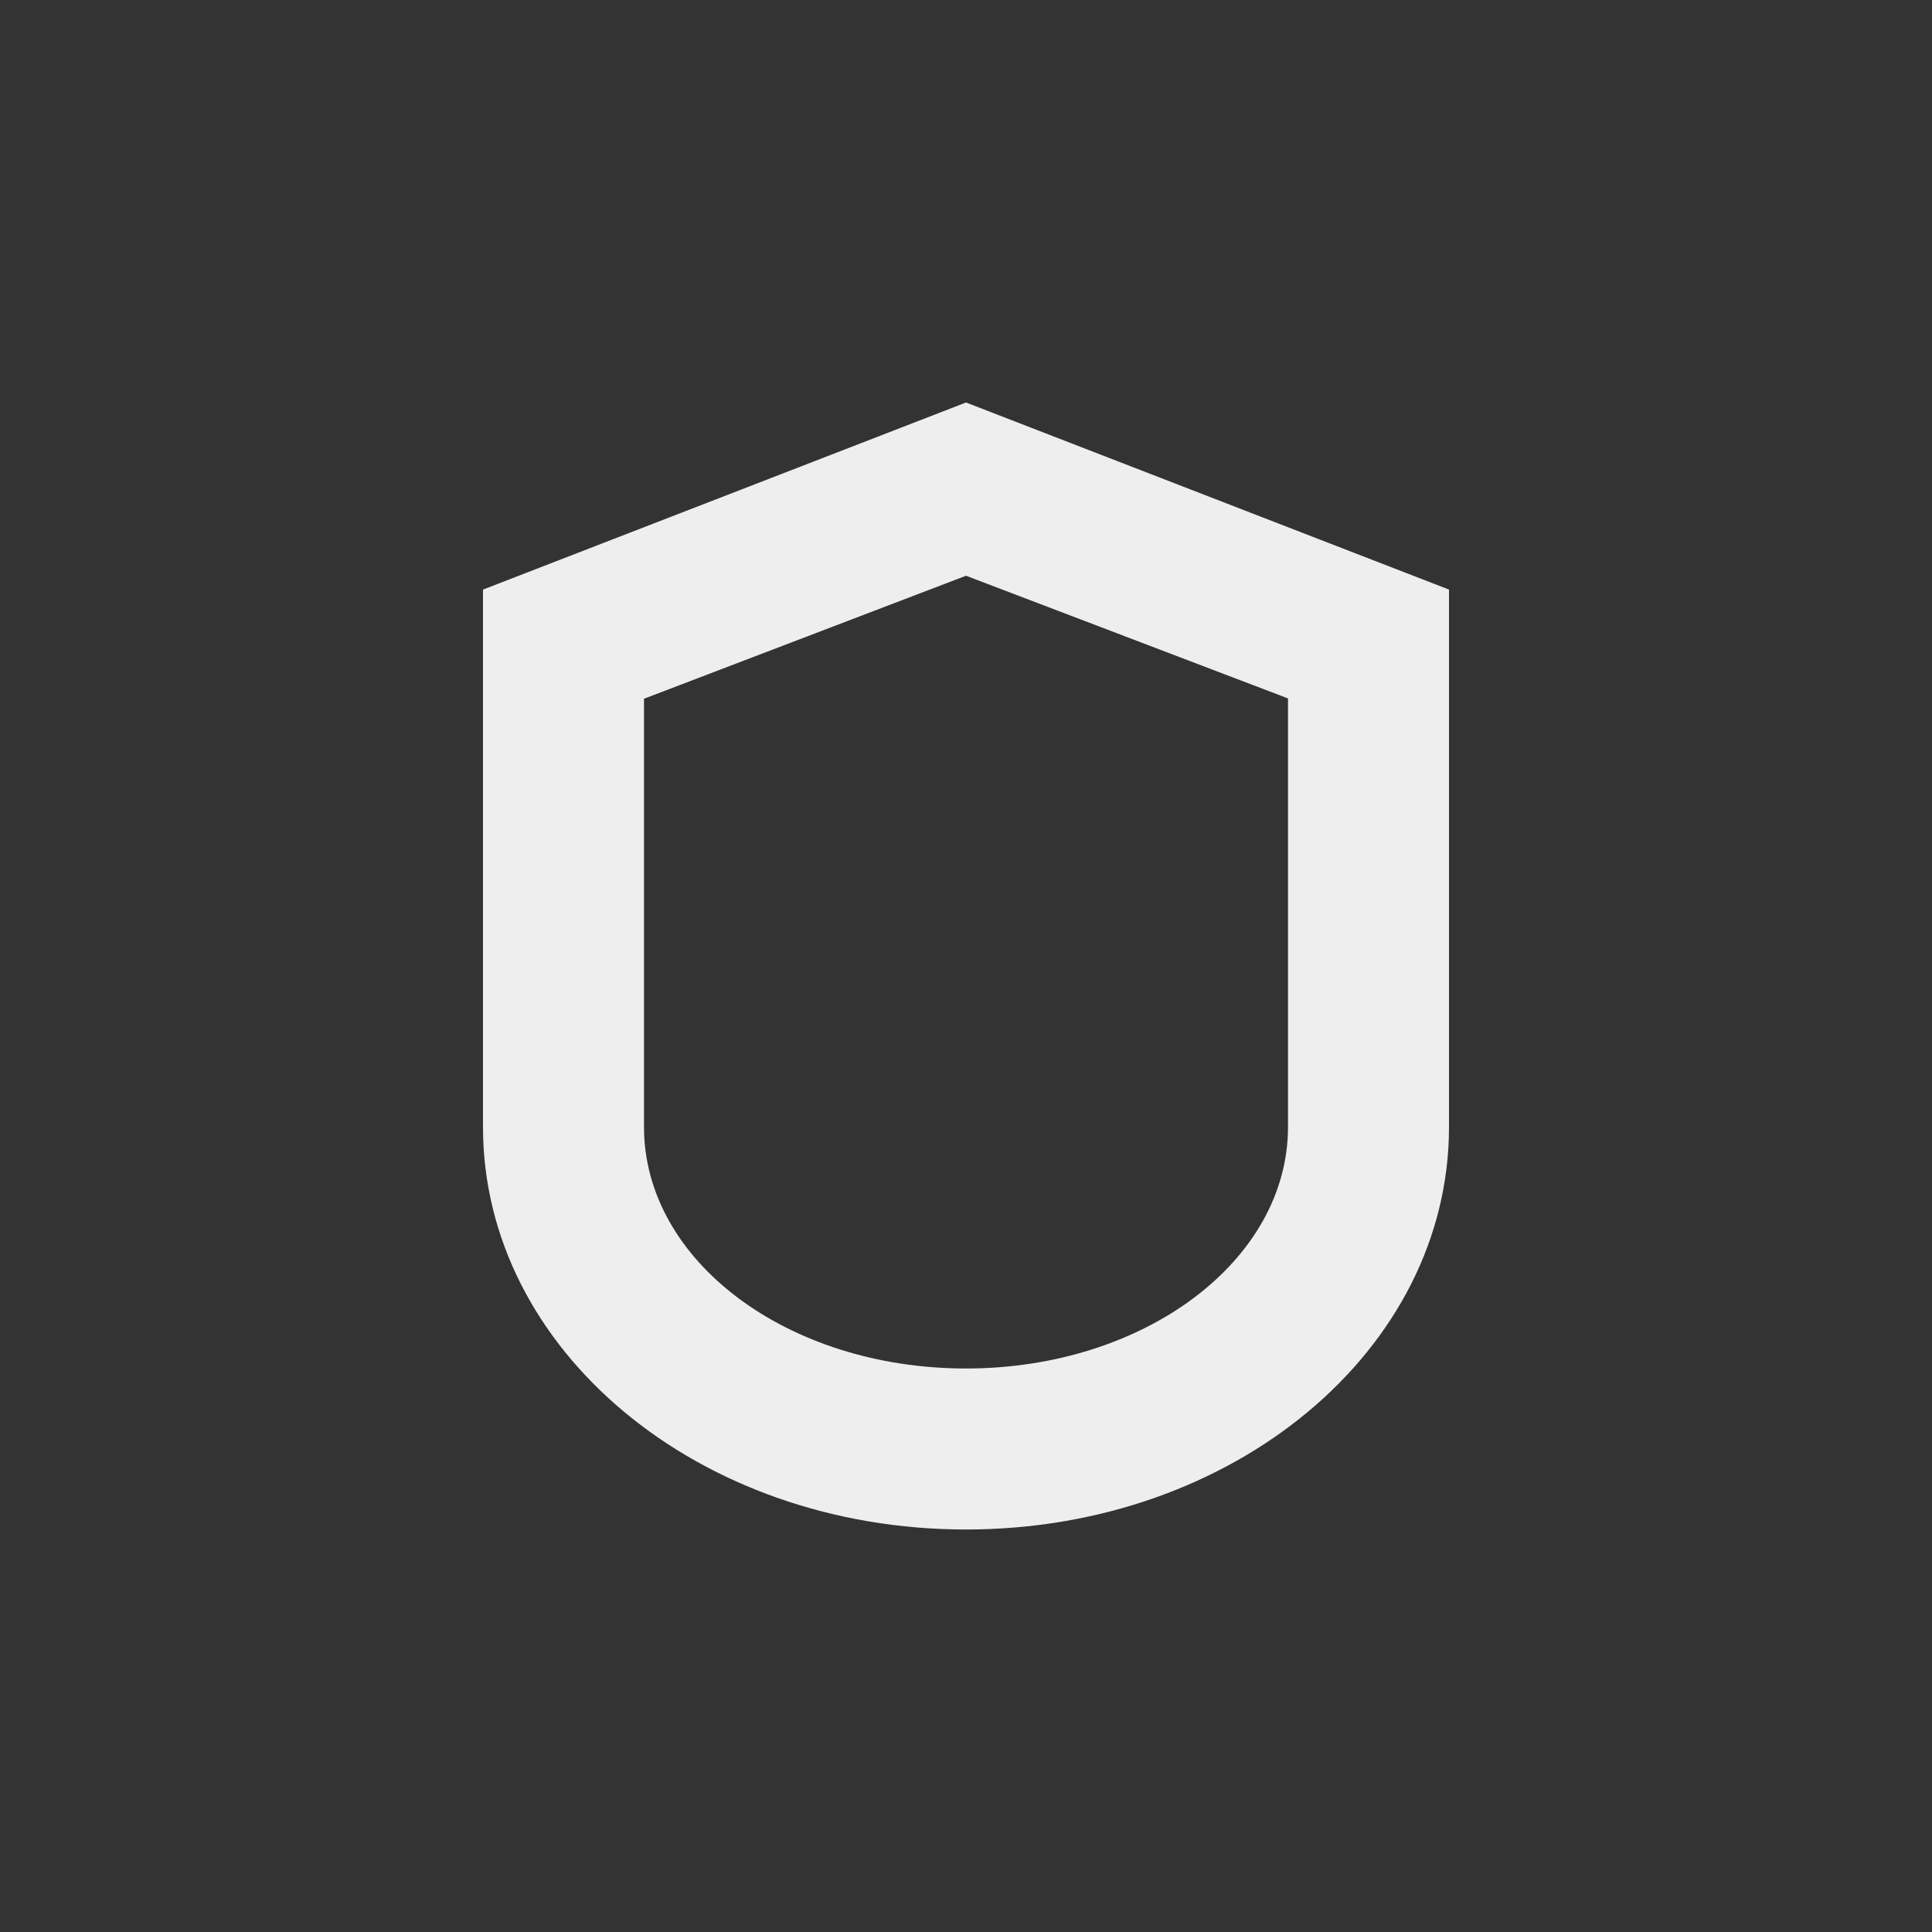 <?xml version="1.0" encoding="UTF-8"?>
<svg xmlns="http://www.w3.org/2000/svg" xmlns:xlink="http://www.w3.org/1999/xlink" width="24px" height="24px" viewBox="0 0 24 24" version="1.1">
<rect x="0" y="0" width="24" height="24" fill="#333333" stroke="none"/>
<g id="surface1">
<defs>
  <style id="current-color-scheme" type="text/css">
   .ColorScheme-Text { color:#eeeeee; } .ColorScheme-Highlight { color:#424242; }
  </style>
 </defs>
<path style="fill:currentColor" class="ColorScheme-Text" d="M 12 19 C 8.676 19 6 16.77 6 14 L 6 7.324 L 12 5 L 18 7.324 L 18 14 C 18 16.77 15.324 19 12 19 Z M 12 17 C 14.215 17 16 15.66 16 14 L 16 8.676 L 12 7.152 L 8 8.68 L 8 14 C 8 15.664 9.785 17 12 17 Z M 12 17 "/>
</g>
</svg>
